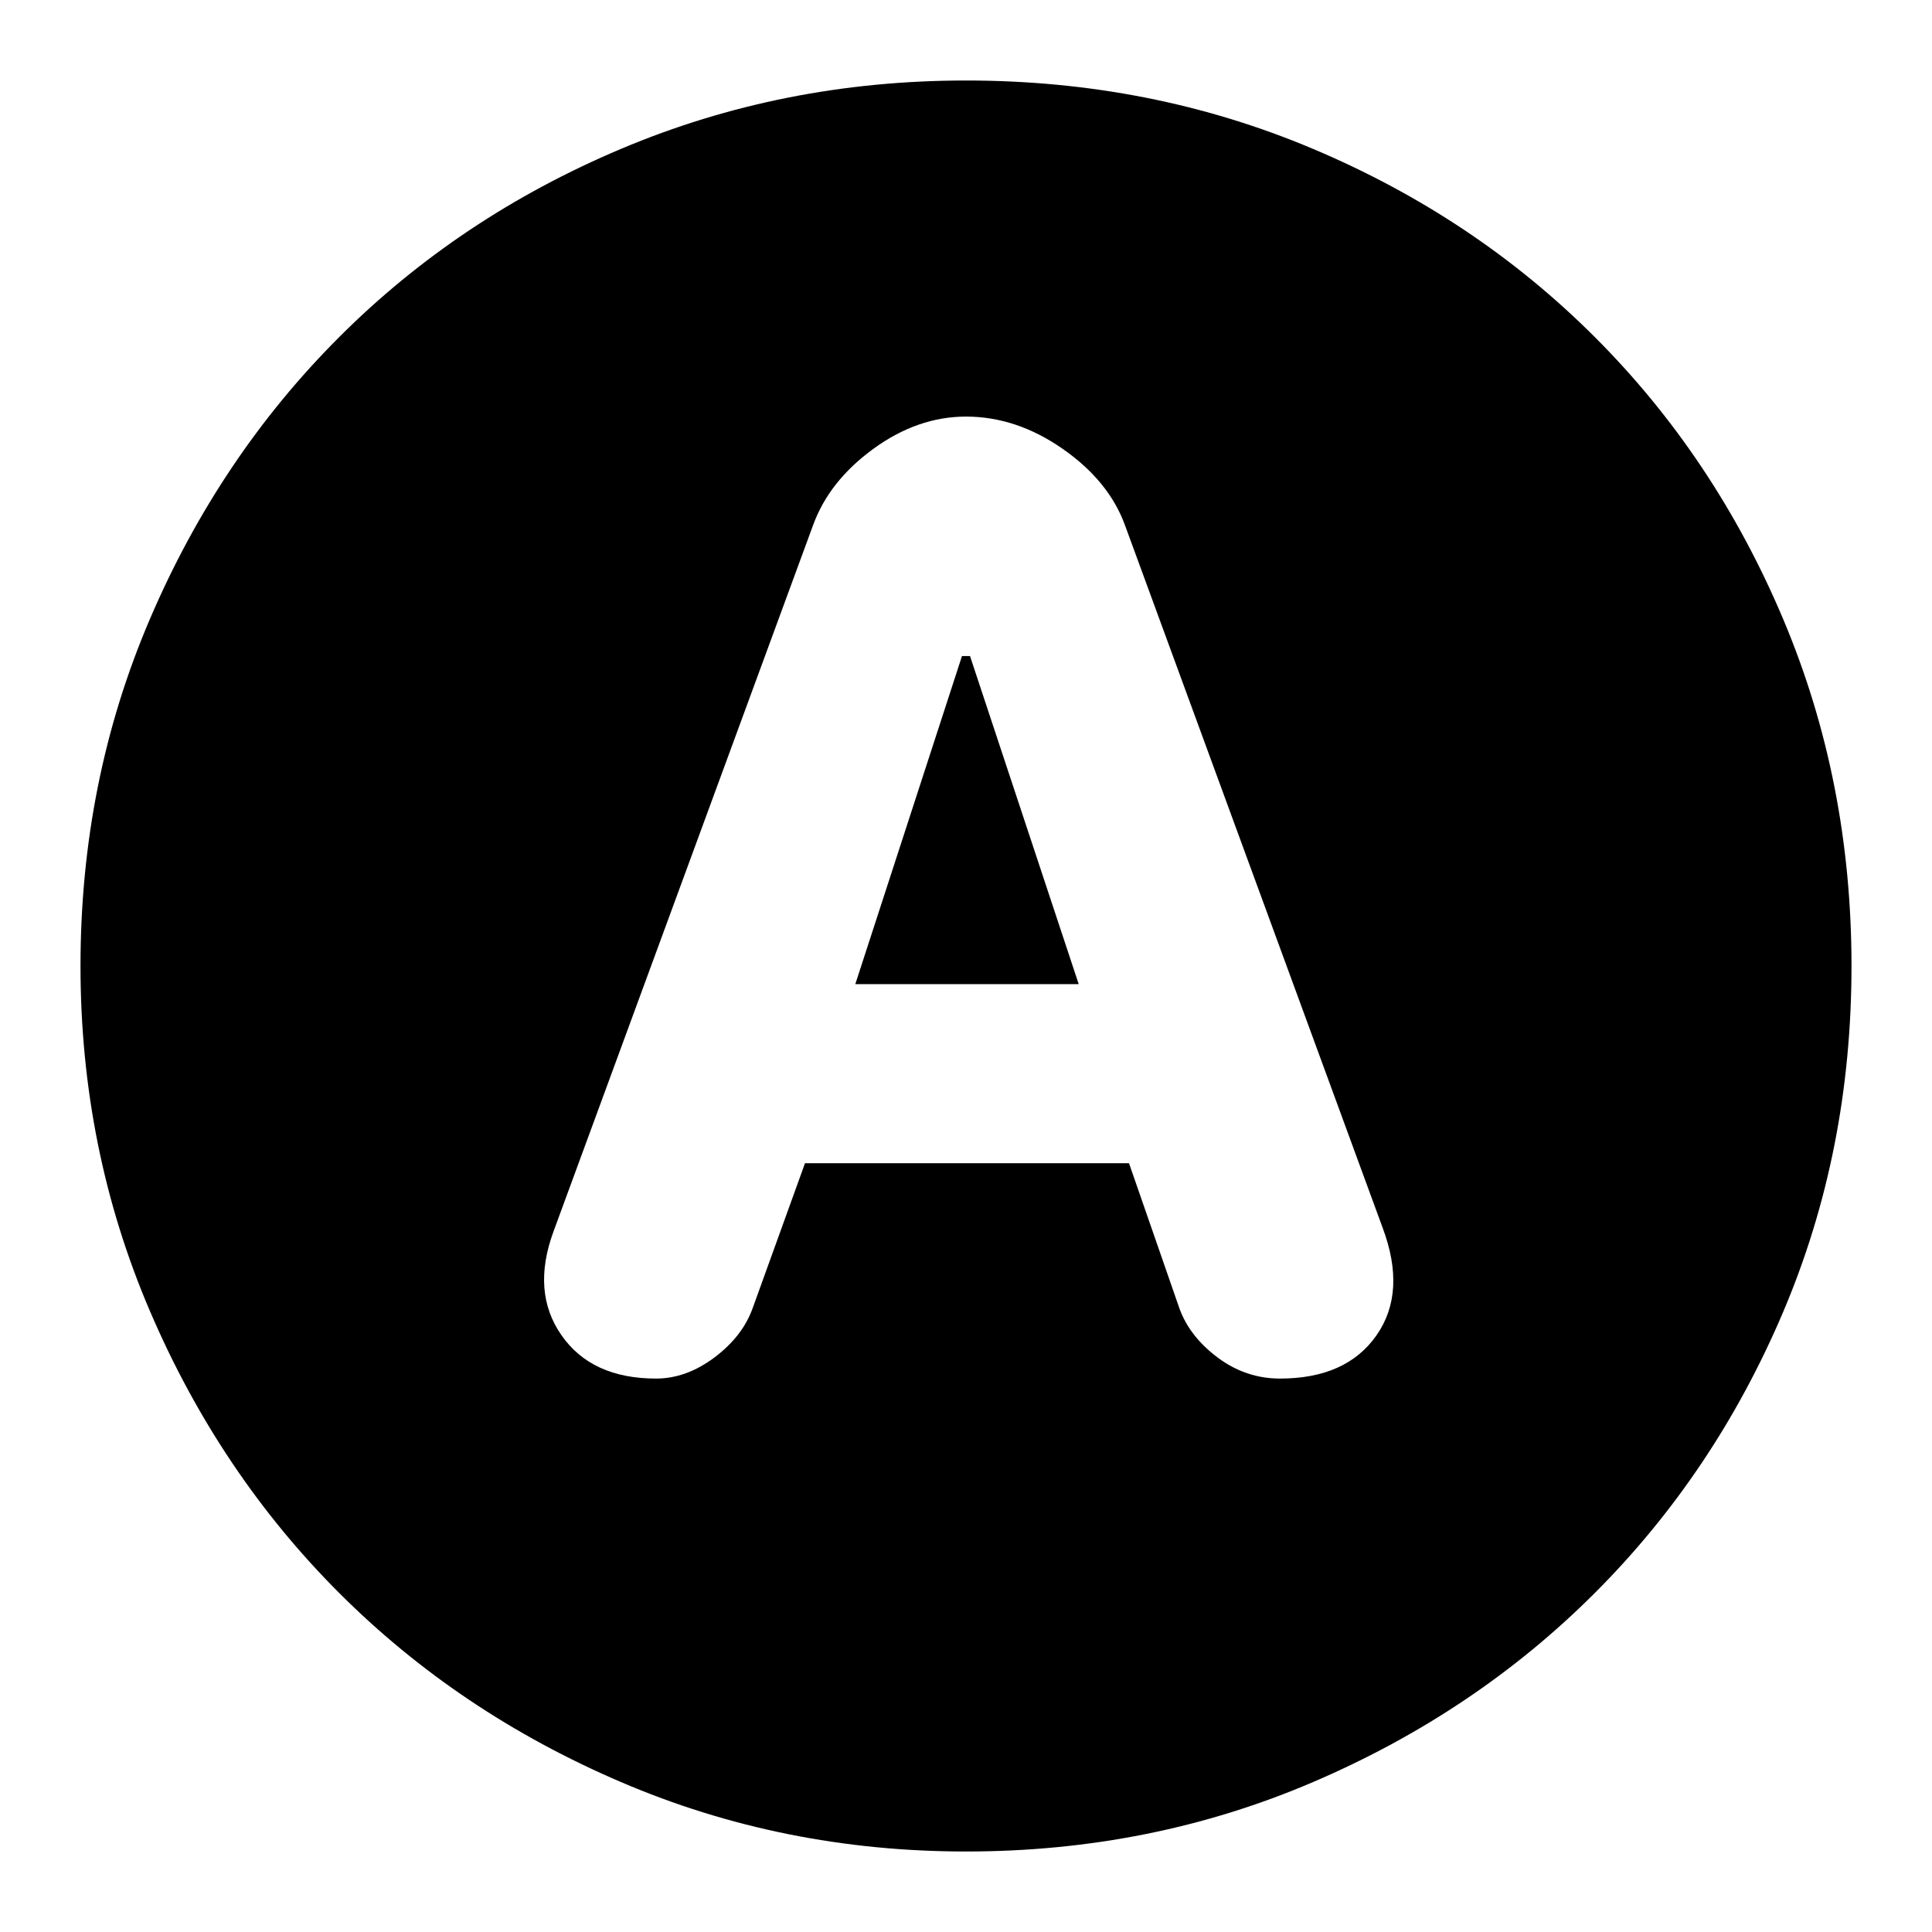 <svg xmlns="http://www.w3.org/2000/svg" height="24" width="24"><path d="M8.15 17.125Q8.525 17.125 8.875 16.863Q9.225 16.6 9.35 16.25L10 14.45H14.025L14.65 16.25Q14.775 16.6 15.125 16.863Q15.475 17.125 15.9 17.125Q16.725 17.125 17.1 16.587Q17.475 16.05 17.175 15.25L13.975 6.525Q13.775 5.975 13.2 5.575Q12.625 5.175 12 5.175Q11.4 5.175 10.85 5.575Q10.3 5.975 10.1 6.525L6.875 15.3Q6.6 16.05 6.975 16.587Q7.35 17.125 8.15 17.125ZM10.625 12.225 11.95 8.15H12.05L13.4 12.225ZM12 23Q9.725 23 7.713 22.137Q5.7 21.275 4.213 19.788Q2.725 18.3 1.863 16.288Q1 14.275 1 12Q1 9.7 1.863 7.688Q2.725 5.675 4.213 4.188Q5.7 2.7 7.713 1.85Q9.725 1 12 1Q14.3 1 16.312 1.85Q18.325 2.7 19.812 4.188Q21.3 5.675 22.15 7.688Q23 9.7 23 12Q23 14.3 22.15 16.3Q21.3 18.3 19.812 19.788Q18.325 21.275 16.312 22.137Q14.3 23 12 23Z"/></svg>